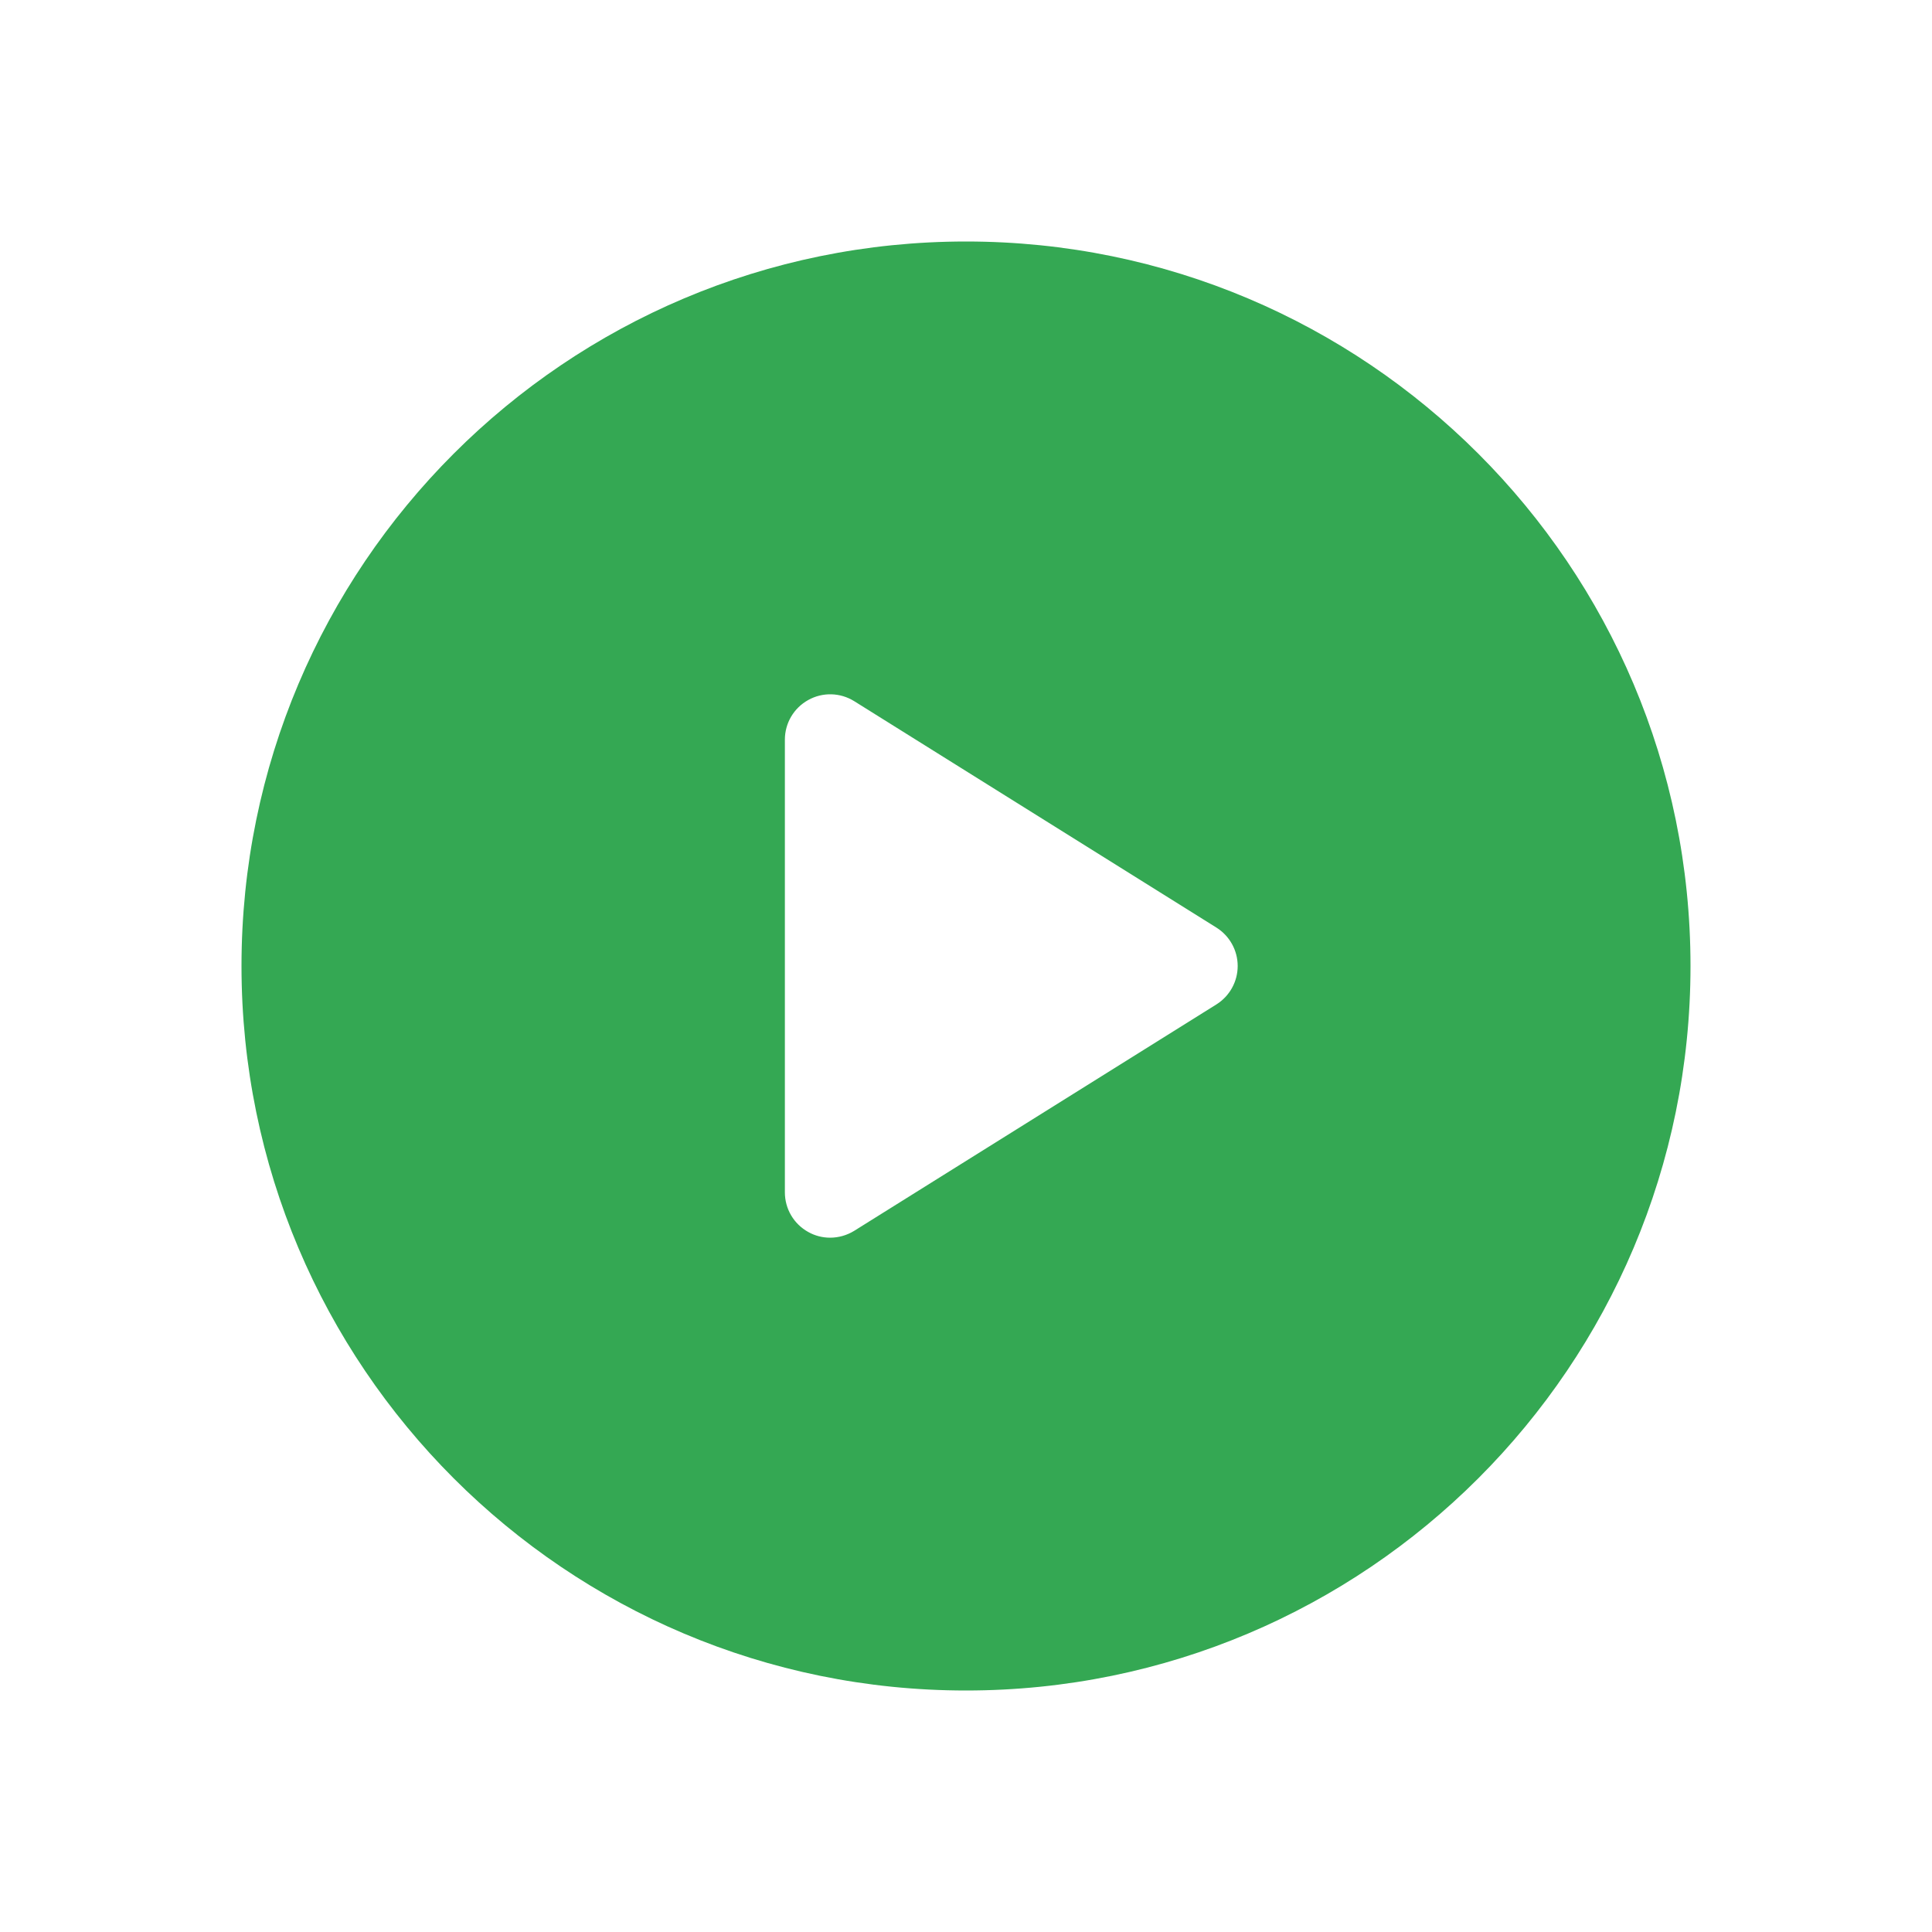 <svg width="24" height="24" viewBox="0 0 24 24" fill="none" xmlns="http://www.w3.org/2000/svg">
<path d="M12 3C7.029 3 3 7.029 3 12C3 16.971 7.029 21 12 21C16.971 21 21 16.971 21 12C21 7.029 16.971 3 12 3ZM15.111 12.477L10.611 15.29C10.52 15.346 10.416 15.375 10.312 15.375C10.219 15.375 10.125 15.352 10.04 15.304C9.861 15.205 9.75 15.017 9.75 14.812V9.188C9.75 8.983 9.861 8.795 10.04 8.696C10.219 8.596 10.437 8.602 10.611 8.71L15.111 11.523C15.275 11.626 15.375 11.806 15.375 12C15.375 12.194 15.275 12.374 15.111 12.477Z" fill="#34A853"/>
</svg>
